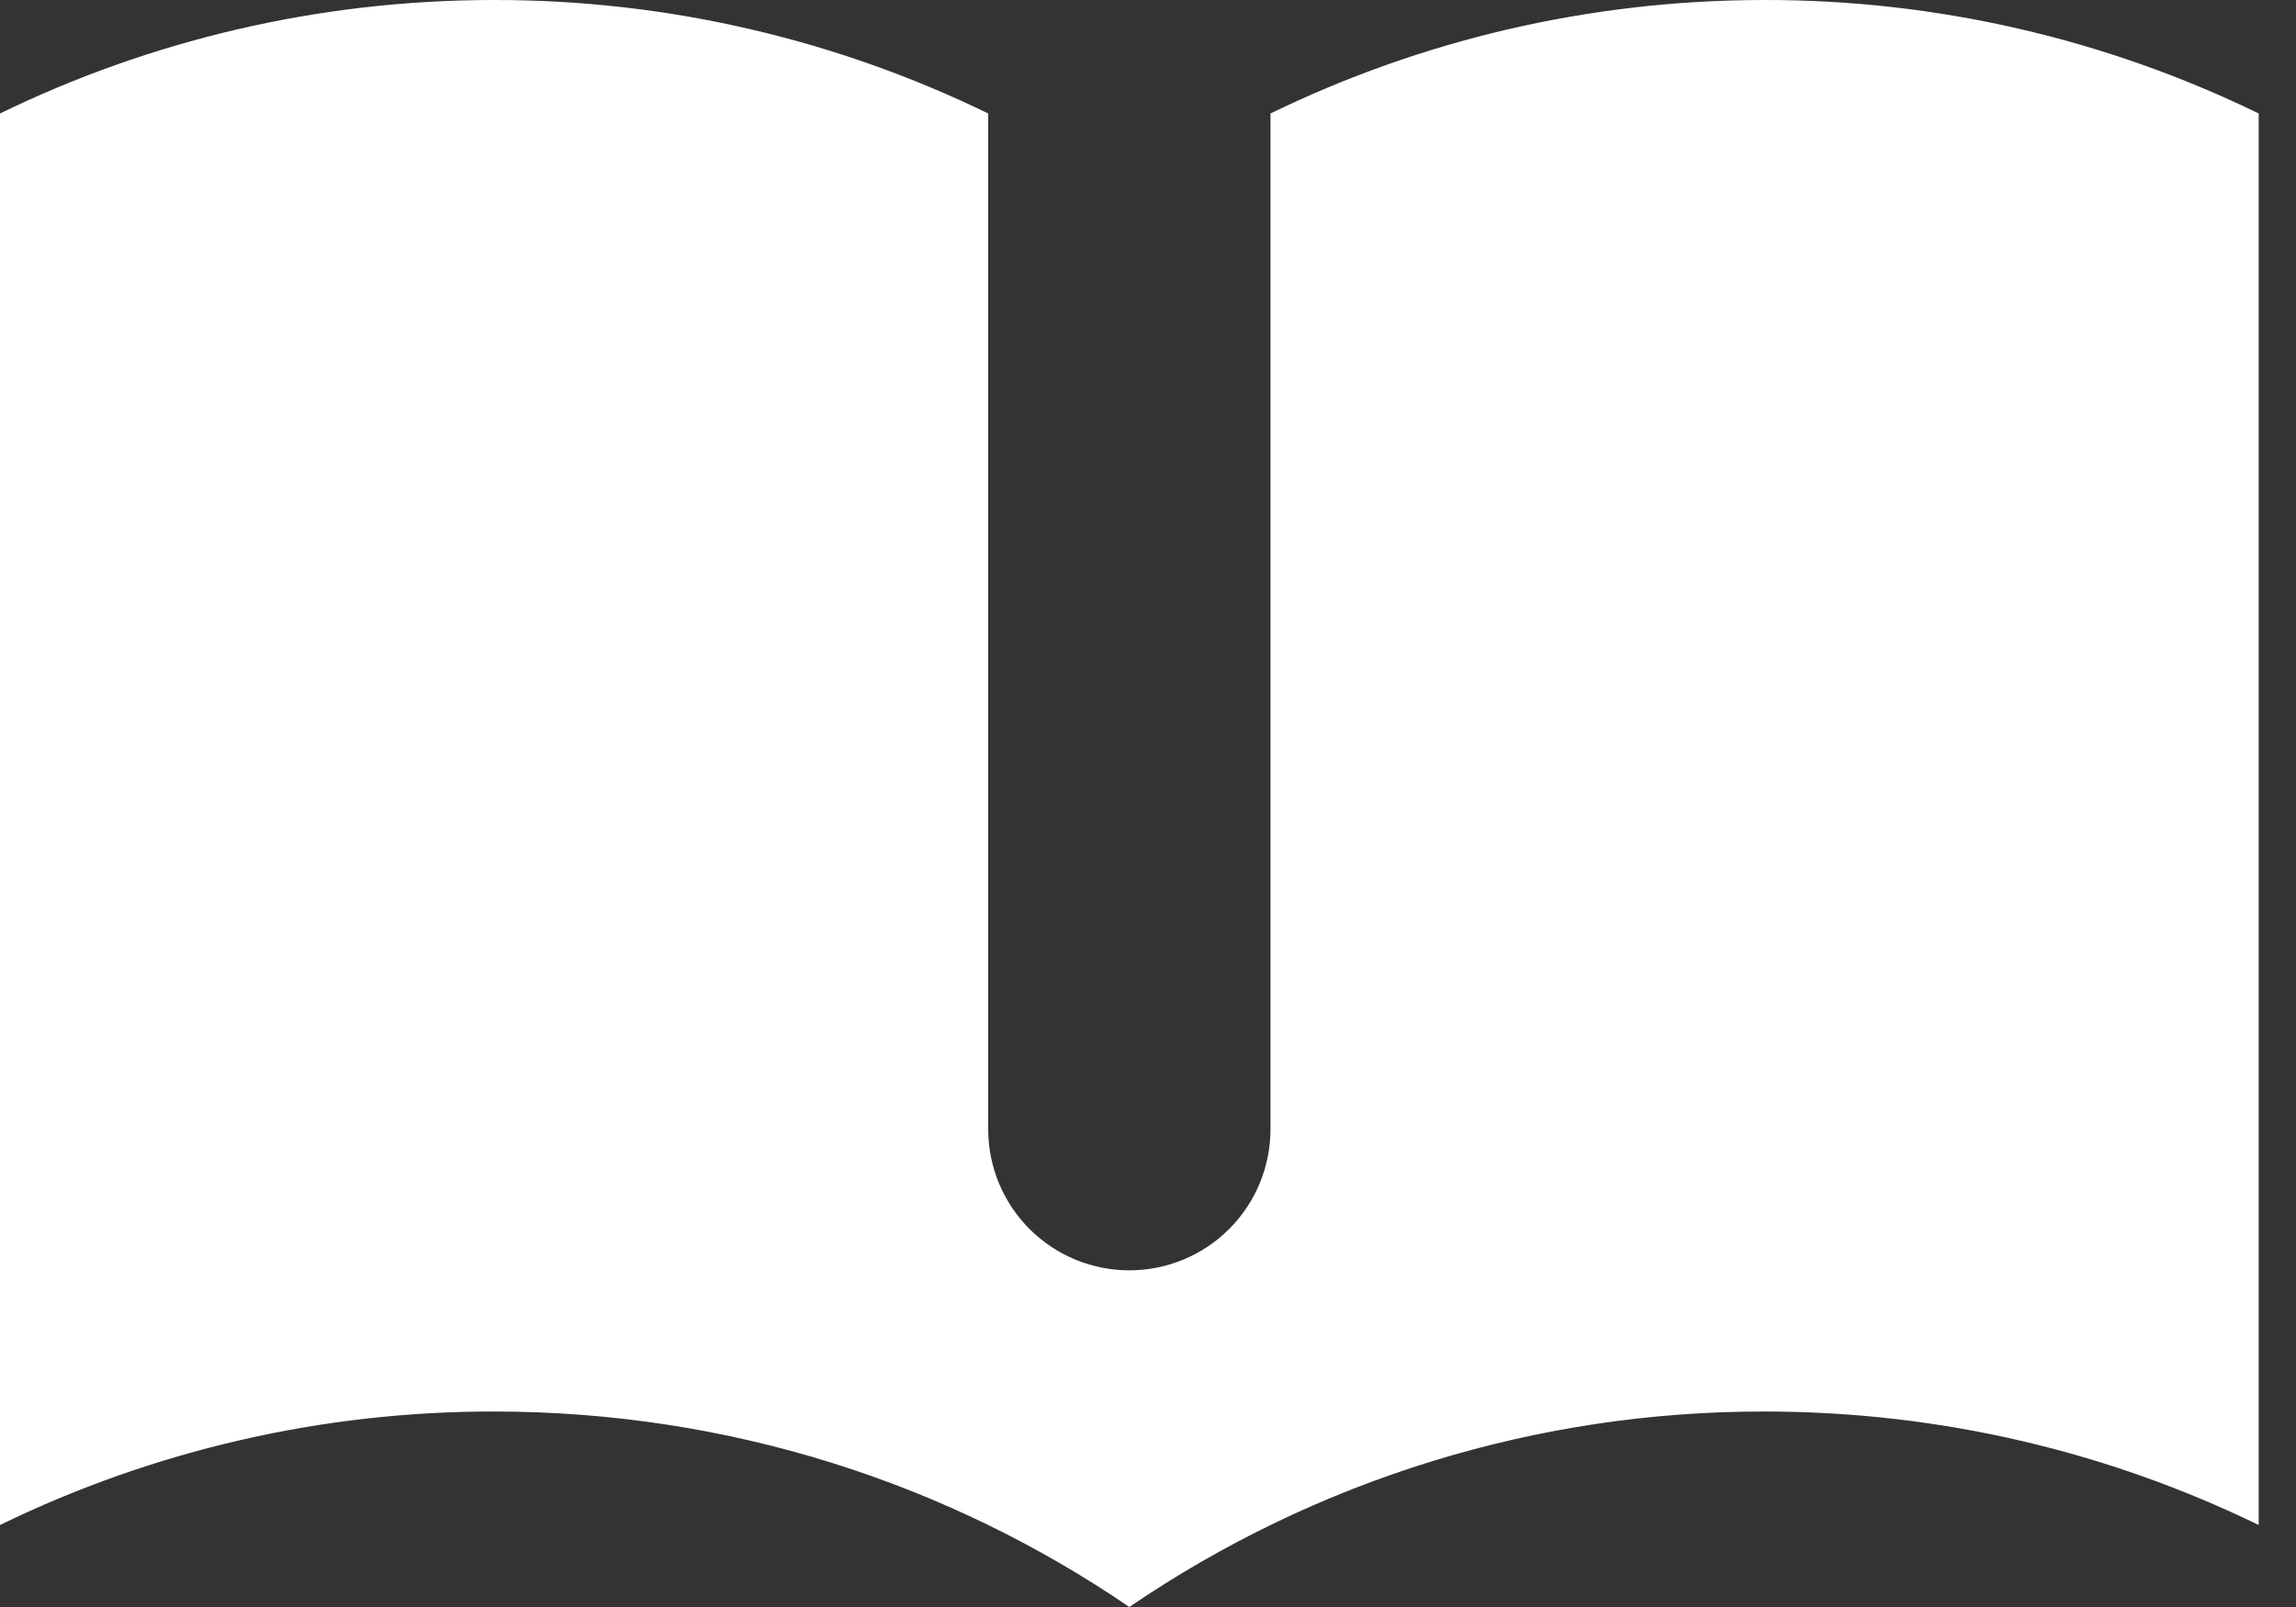 <svg width="40" height="28" viewBox="0 0 40 28" fill="none" xmlns="http://www.w3.org/2000/svg">
<rect x="0" y="0" width="40" height="28" fill="#333333" stroke="none"/>
<path d="M17.216 1.977C14.534 0.672 11.59 -0.004 8.608 2.21669e-05C5.521 2.21669e-05 2.6 0.713 0 1.977V26.571C2.681 25.266 5.625 24.589 8.608 24.594C12.713 24.594 16.522 25.848 19.675 28C22.936 25.775 26.794 24.587 30.742 24.594C33.829 24.594 36.75 25.307 39.35 26.571V1.977C36.669 0.672 33.724 -0.004 30.742 2.21669e-05C27.656 2.21669e-05 24.734 0.713 22.134 1.977V19.675C22.134 20.327 21.875 20.953 21.414 21.414C20.953 21.875 20.327 22.134 19.675 22.134C19.023 22.134 18.397 21.875 17.936 21.414C17.475 20.953 17.216 20.327 17.216 19.675V1.977Z" fill="white"/>
</svg>
